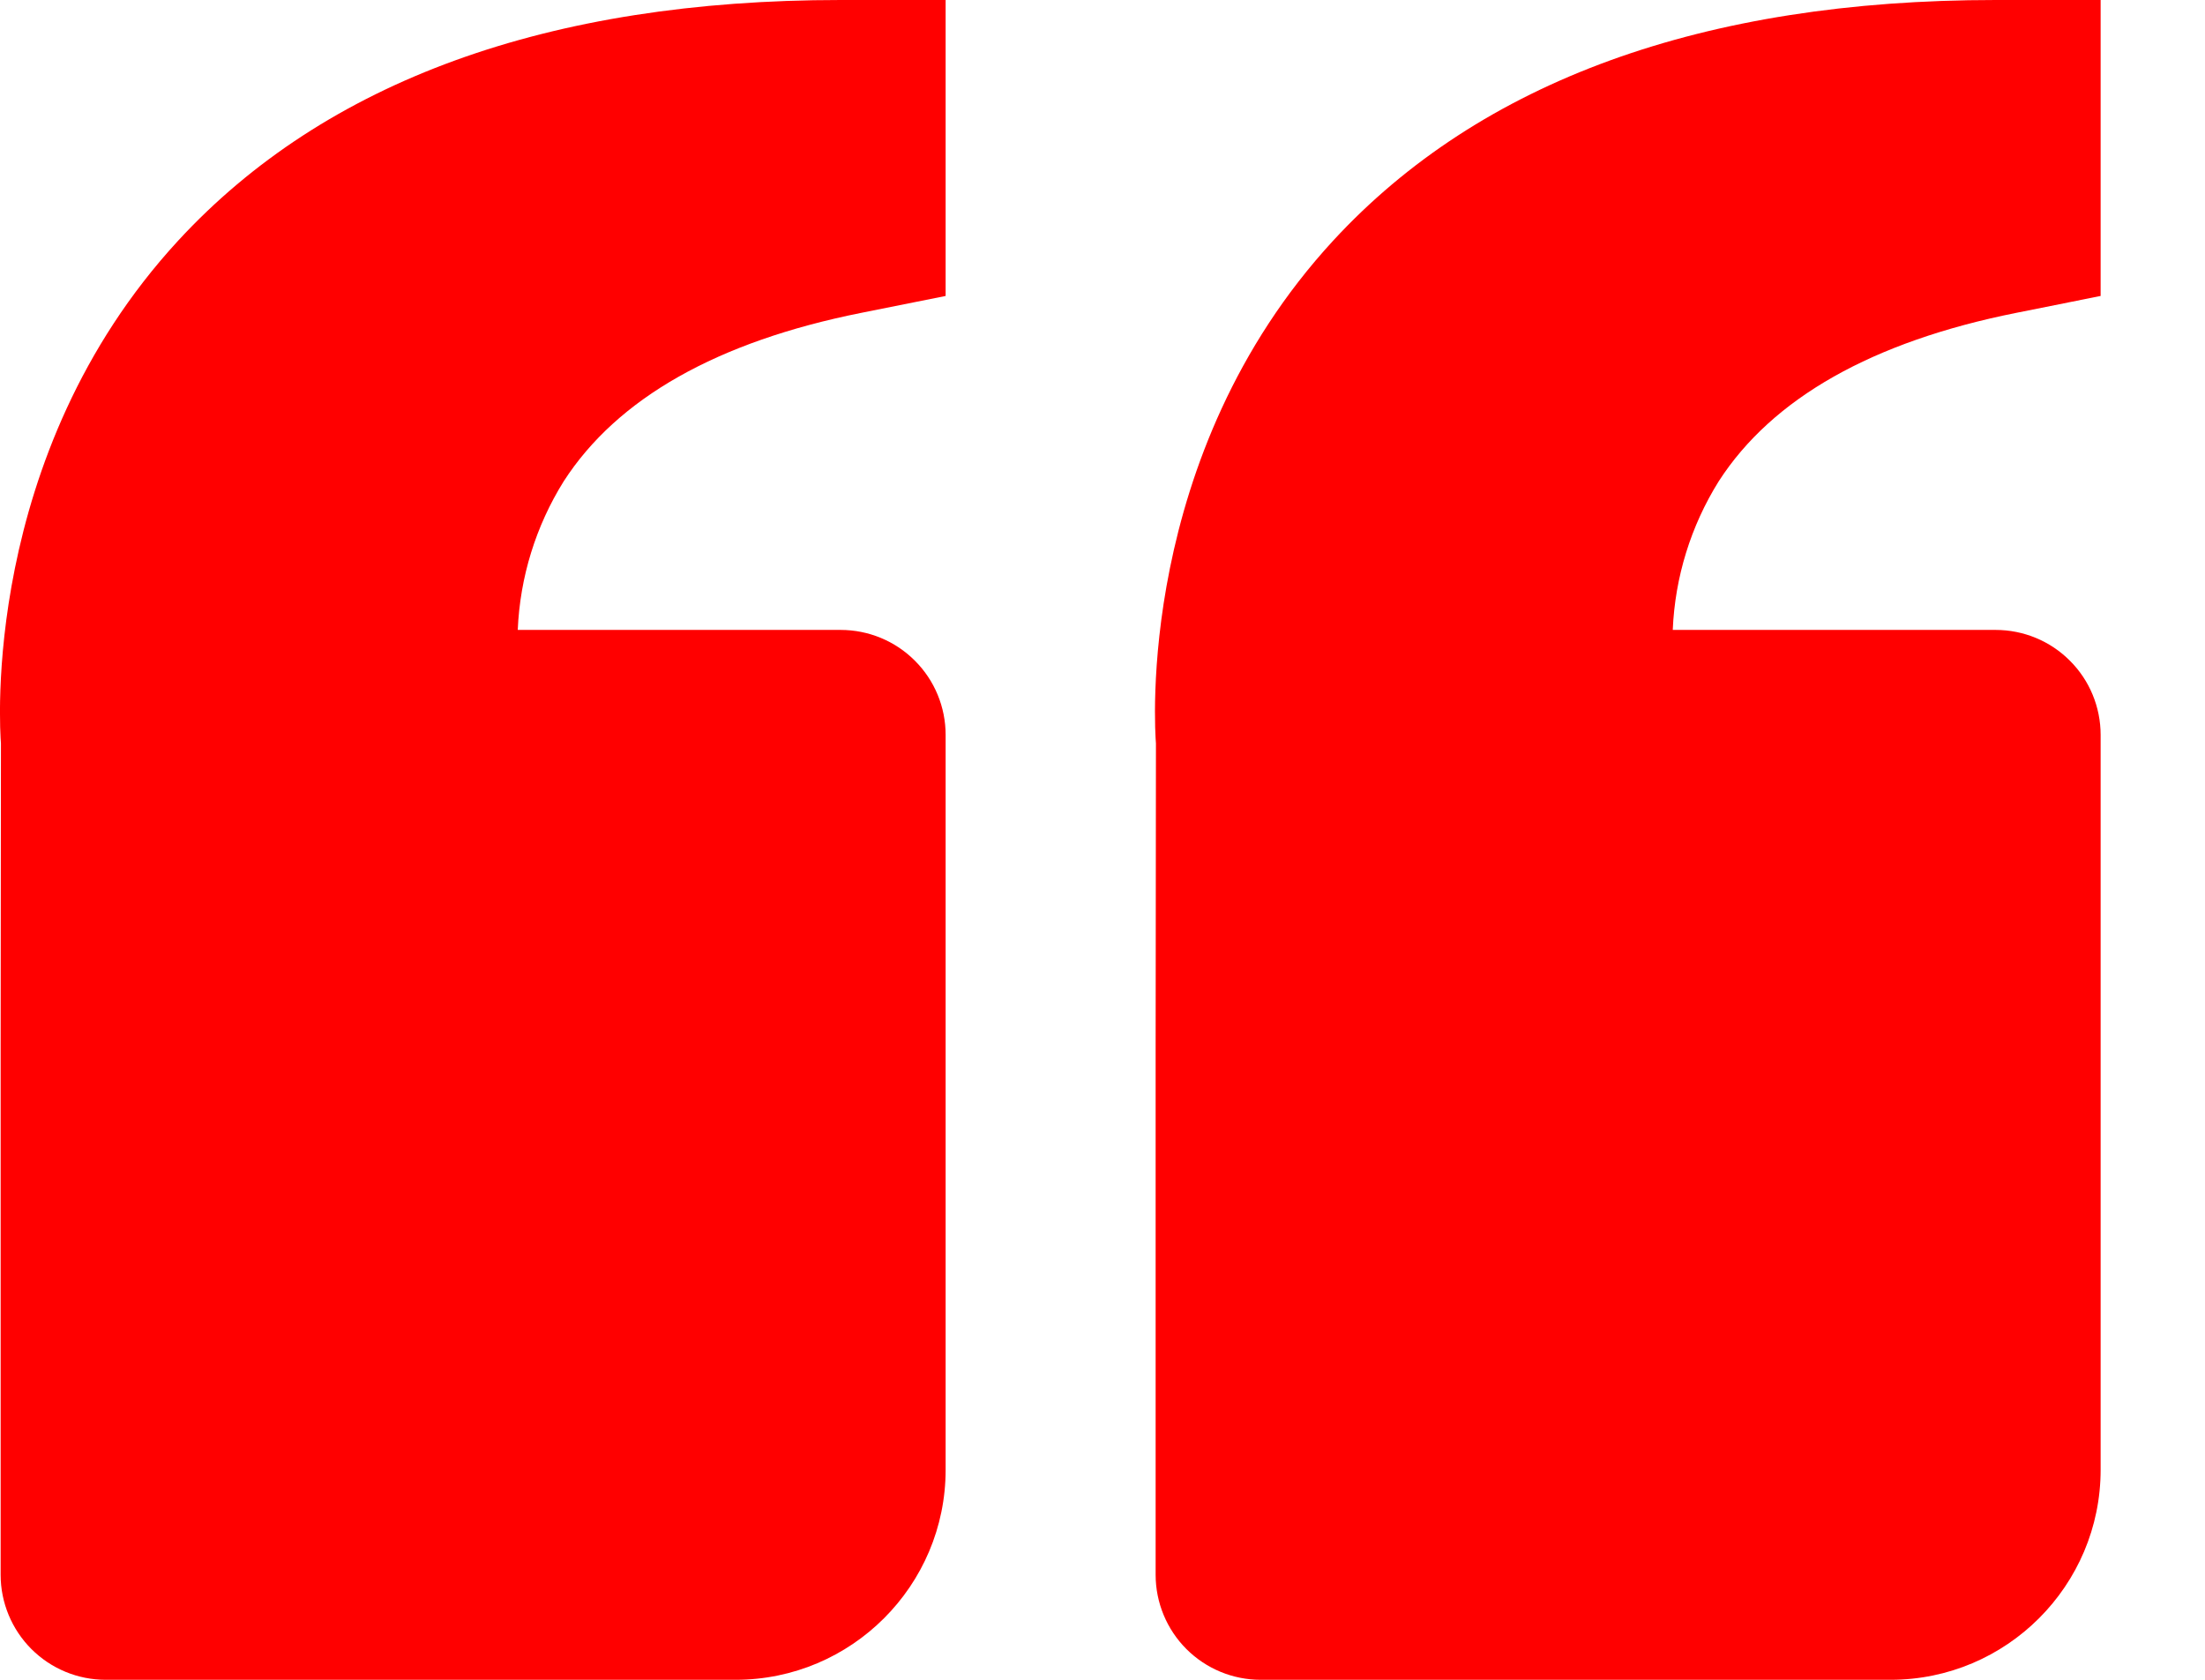 <svg width="21" height="16" viewBox="0 0 21 16" fill="none" xmlns="http://www.w3.org/2000/svg">
<path d="M1.697 2.292C3.1 0.771 5.223 0 8.006 0H9.006V2.819L8.202 2.98C6.832 3.254 5.879 3.793 5.369 4.584C5.103 5.01 4.952 5.498 4.931 6H8.006C8.271 6 8.526 6.105 8.713 6.293C8.901 6.48 9.006 6.735 9.006 7V14C9.006 15.103 8.109 16 7.006 16H1.006C0.741 16 0.487 15.895 0.299 15.707C0.112 15.52 0.006 15.265 0.006 15V10L0.009 7.081C0 6.97 -0.19 4.34 1.697 2.292ZM18.006 16H12.006C11.741 16 11.487 15.895 11.299 15.707C11.112 15.52 11.006 15.265 11.006 15V10L11.009 7.081C11 6.97 10.81 4.34 12.697 2.292C14.1 0.771 16.223 0 19.006 0H20.006V2.819L19.202 2.98C17.832 3.254 16.879 3.793 16.369 4.584C16.103 5.01 15.952 5.498 15.931 6H19.006C19.271 6 19.526 6.105 19.713 6.293C19.901 6.48 20.006 6.735 20.006 7V14C20.006 15.103 19.109 16 18.006 16Z" fill="#FF0000"/>
</svg>
